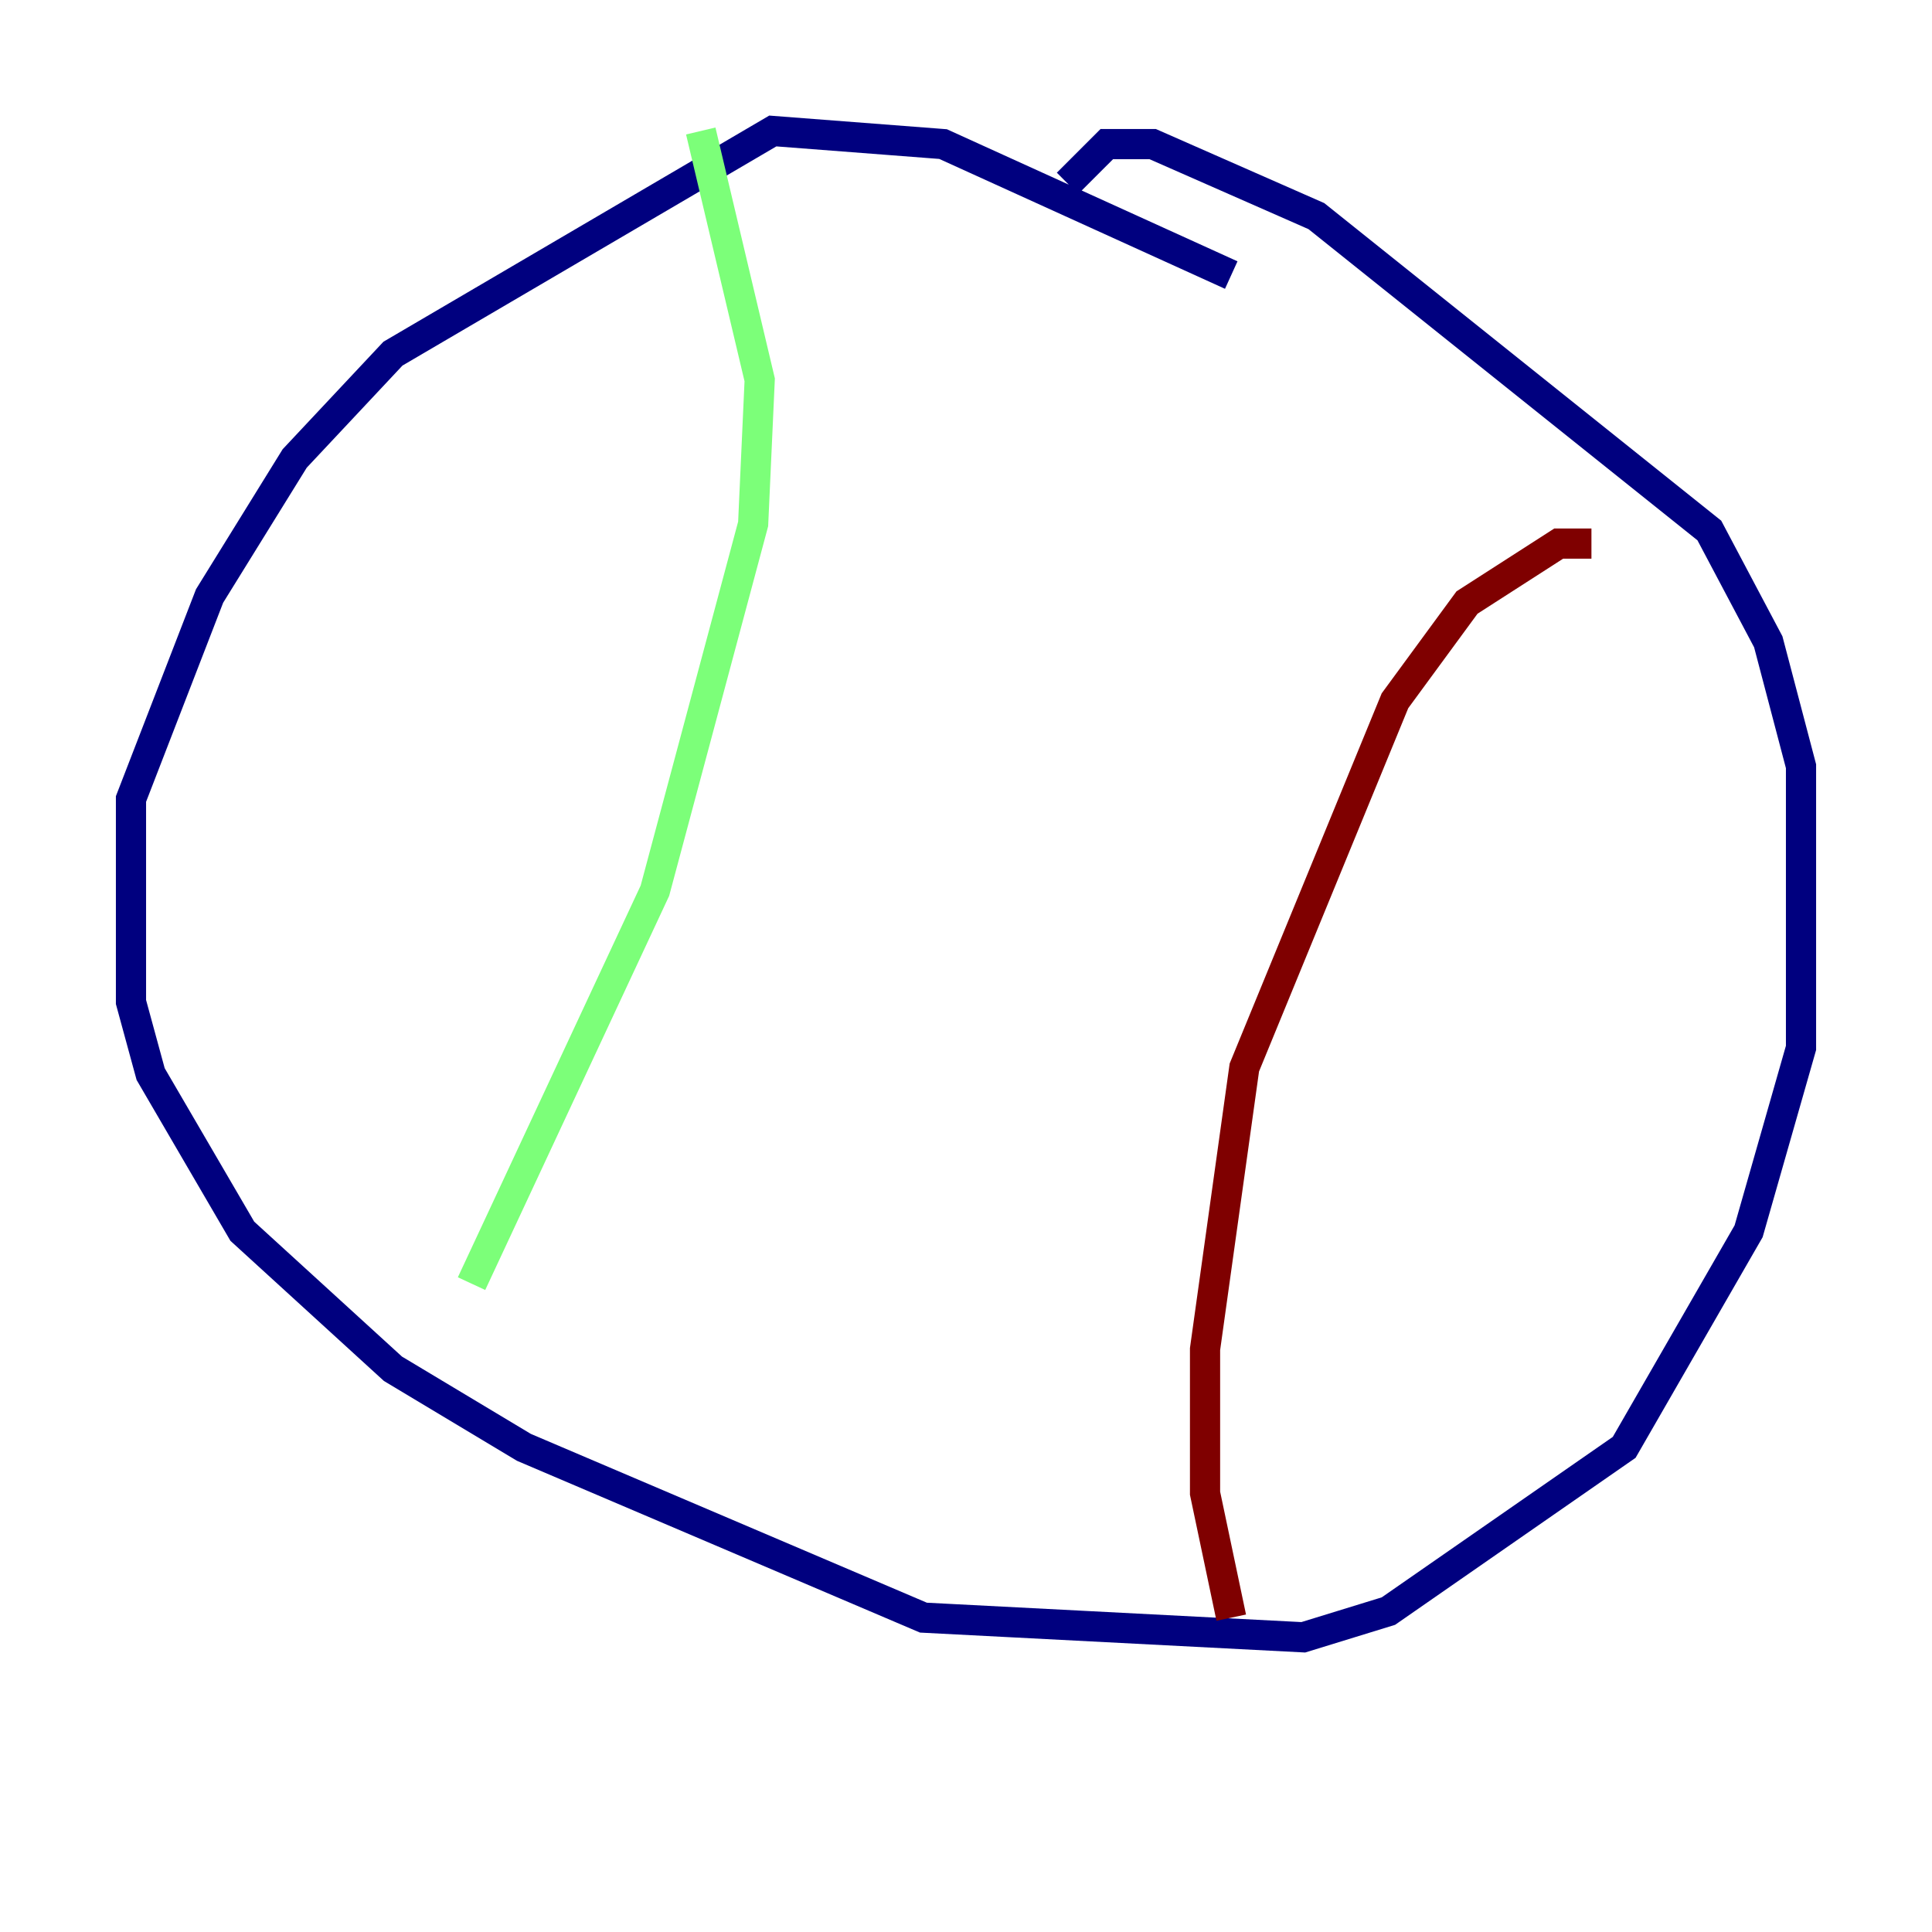 <?xml version="1.0" encoding="utf-8" ?>
<svg baseProfile="tiny" height="128" version="1.2" viewBox="0,0,128,128" width="128" xmlns="http://www.w3.org/2000/svg" xmlns:ev="http://www.w3.org/2001/xml-events" xmlns:xlink="http://www.w3.org/1999/xlink"><defs /><polyline fill="none" points="81.573,18.224 62.481,9.546 51.2,8.678 26.034,23.43 19.525,30.373 13.885,39.485 8.678,52.936 8.678,66.386 9.98,71.159 16.054,81.573 26.034,90.685 34.712,95.891 61.18,107.173 86.346,108.475 91.986,106.739 107.607,95.891 115.851,81.573 119.322,69.424 119.322,50.766 117.153,42.522 113.248,35.146 87.214,14.319 76.366,9.546 73.329,9.546 70.725,12.149" stroke="#00007f" stroke-width="2" /><polyline fill="none" points="46.427,8.678 50.332,25.166 49.898,34.712 43.39,59.01 31.241,85.044" stroke="#7cff79" stroke-width="2" /><polyline fill="none" points="105.437,36.014 103.268,36.014 97.193,39.919 92.42,46.427 82.441,70.725 79.837,89.383 79.837,98.929 81.573,107.173" stroke="#7f0000" stroke-width="2" /></svg>